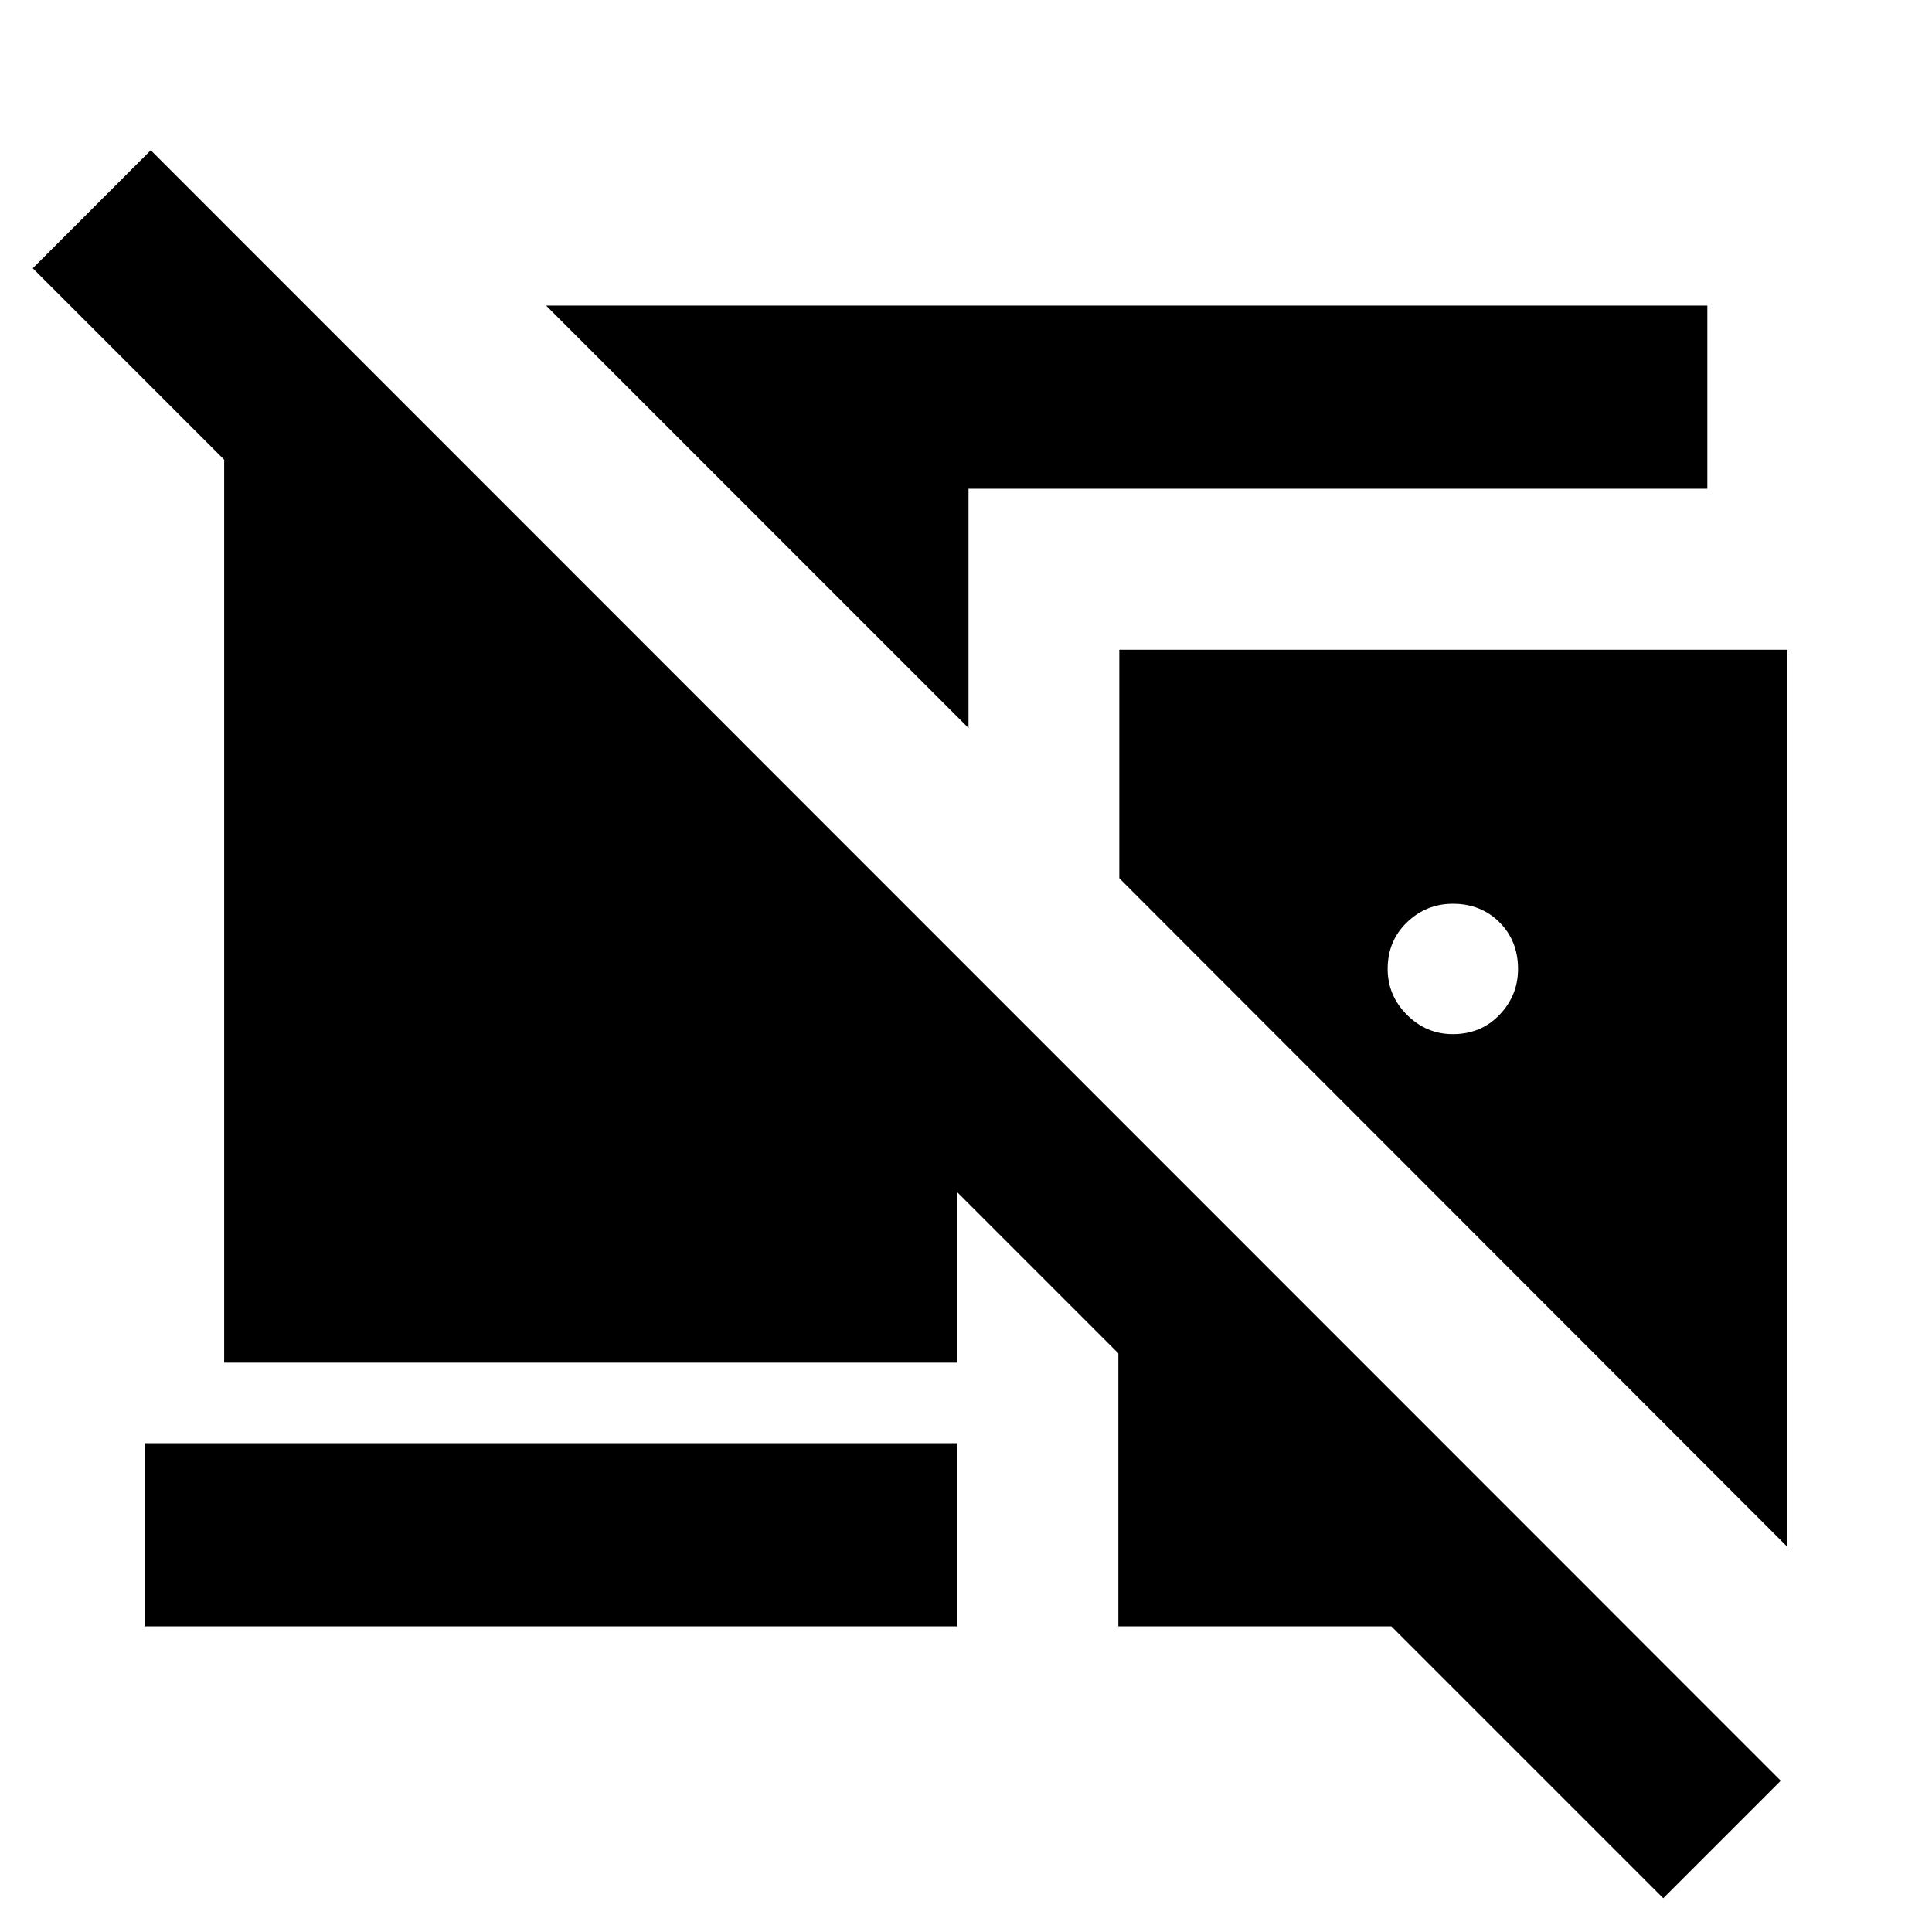 <svg xmlns="http://www.w3.org/2000/svg" height="24" viewBox="0 -960 960 960" width="24"><path d="M826.46-16.76 691.35-151.87H555.7v-135.65l-80-80v84.65H111.39v-448.72L16.28-826.7l58.63-58.63L884.85-75.15l-58.39 58.39Zm-345.22-581.5L271.37-808.13h577v91H481.24v118.87Zm74.93-38.87h331.96v445.76L556.17-523.61v-113.52Zm165.74 191q13.96 0 23.18-9.6 9.21-9.6 9.21-22.79 0-13.96-9.21-23.18-9.22-9.21-23.18-9.21-13.19 0-22.79 9.21-9.6 9.22-9.6 23.18 0 13.19 9.6 22.79t22.79 9.6ZM71.87-151.87v-91H475.7v91H71.87Z"/></svg>